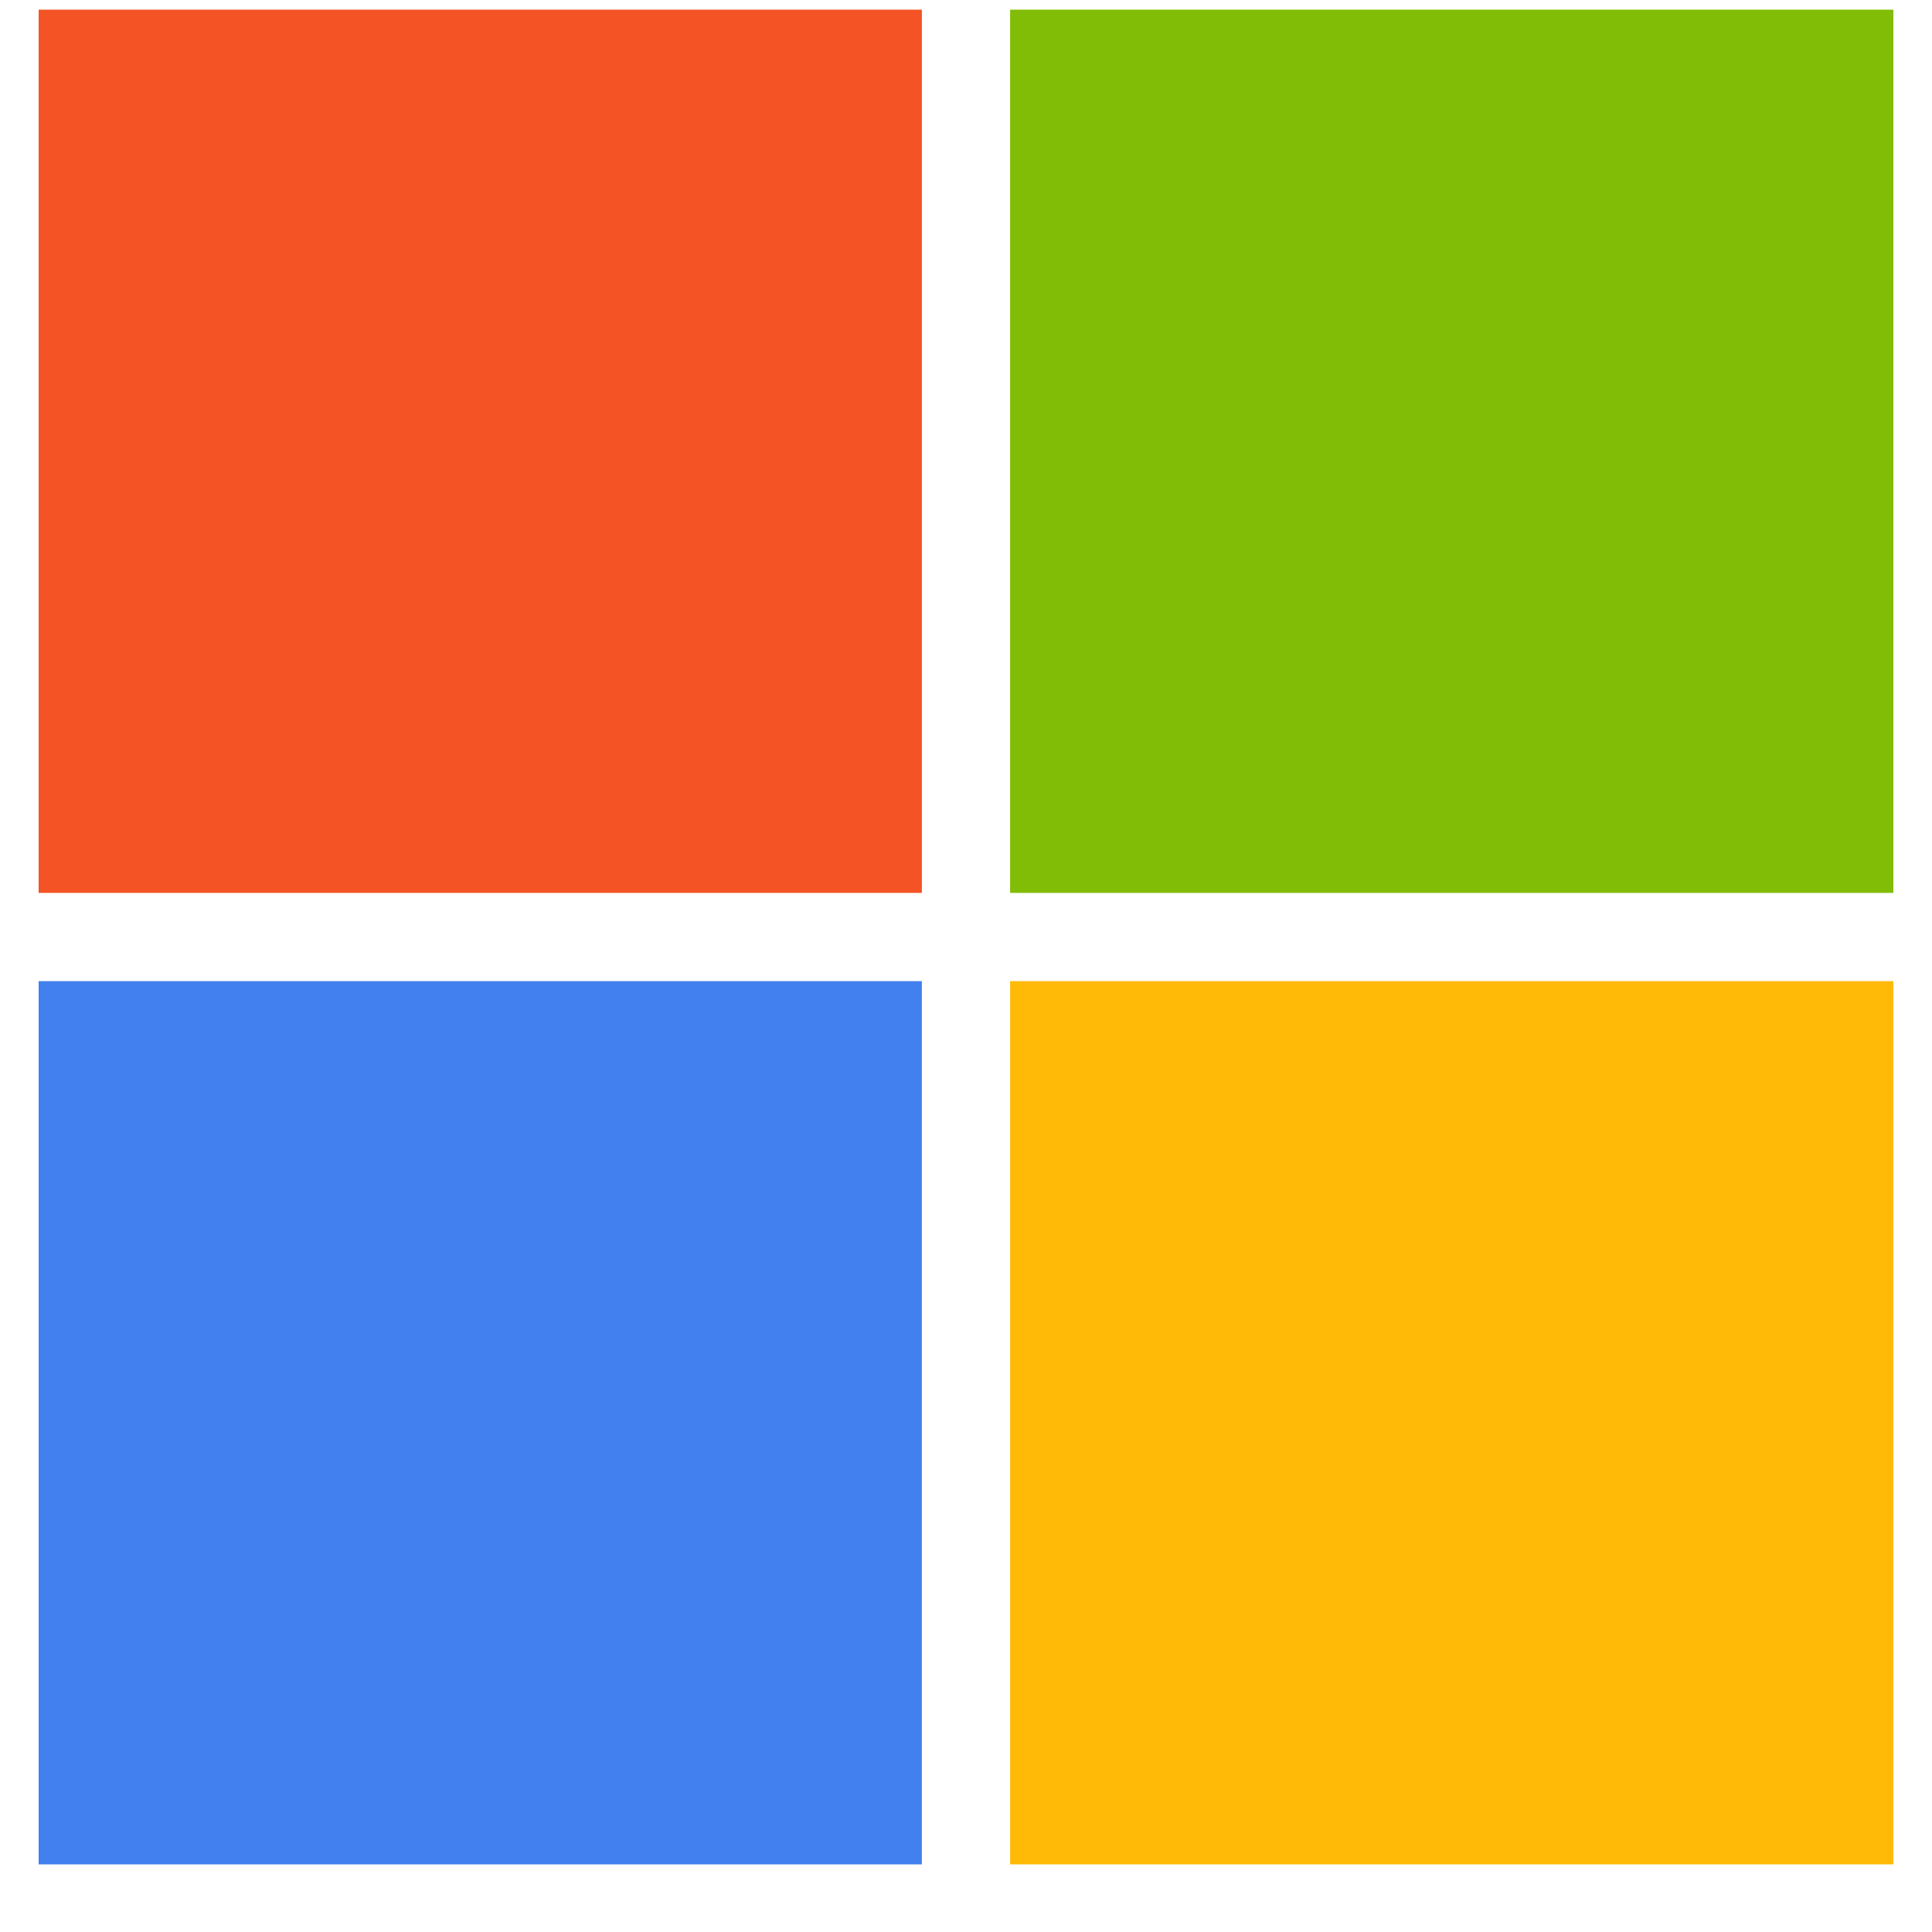 <svg width="25" height="25" viewBox="0 0 25 25" fill="none" xmlns="http://www.w3.org/2000/svg">
<path d="M0.5 0.125H11.929V11.554H0.5V0.125Z" fill="#F35325"/>
<path d="M13.071 0.125H24.5V11.554H13.071V0.125Z" fill="#81BC06"/>
<path d="M0.5 12.696H11.929V24.125H0.5V12.696Z" fill="#4280EF"/>
<path d="M13.071 12.696H24.5V24.125H13.071V12.696Z" fill="#FFBA08"/>
</svg>

